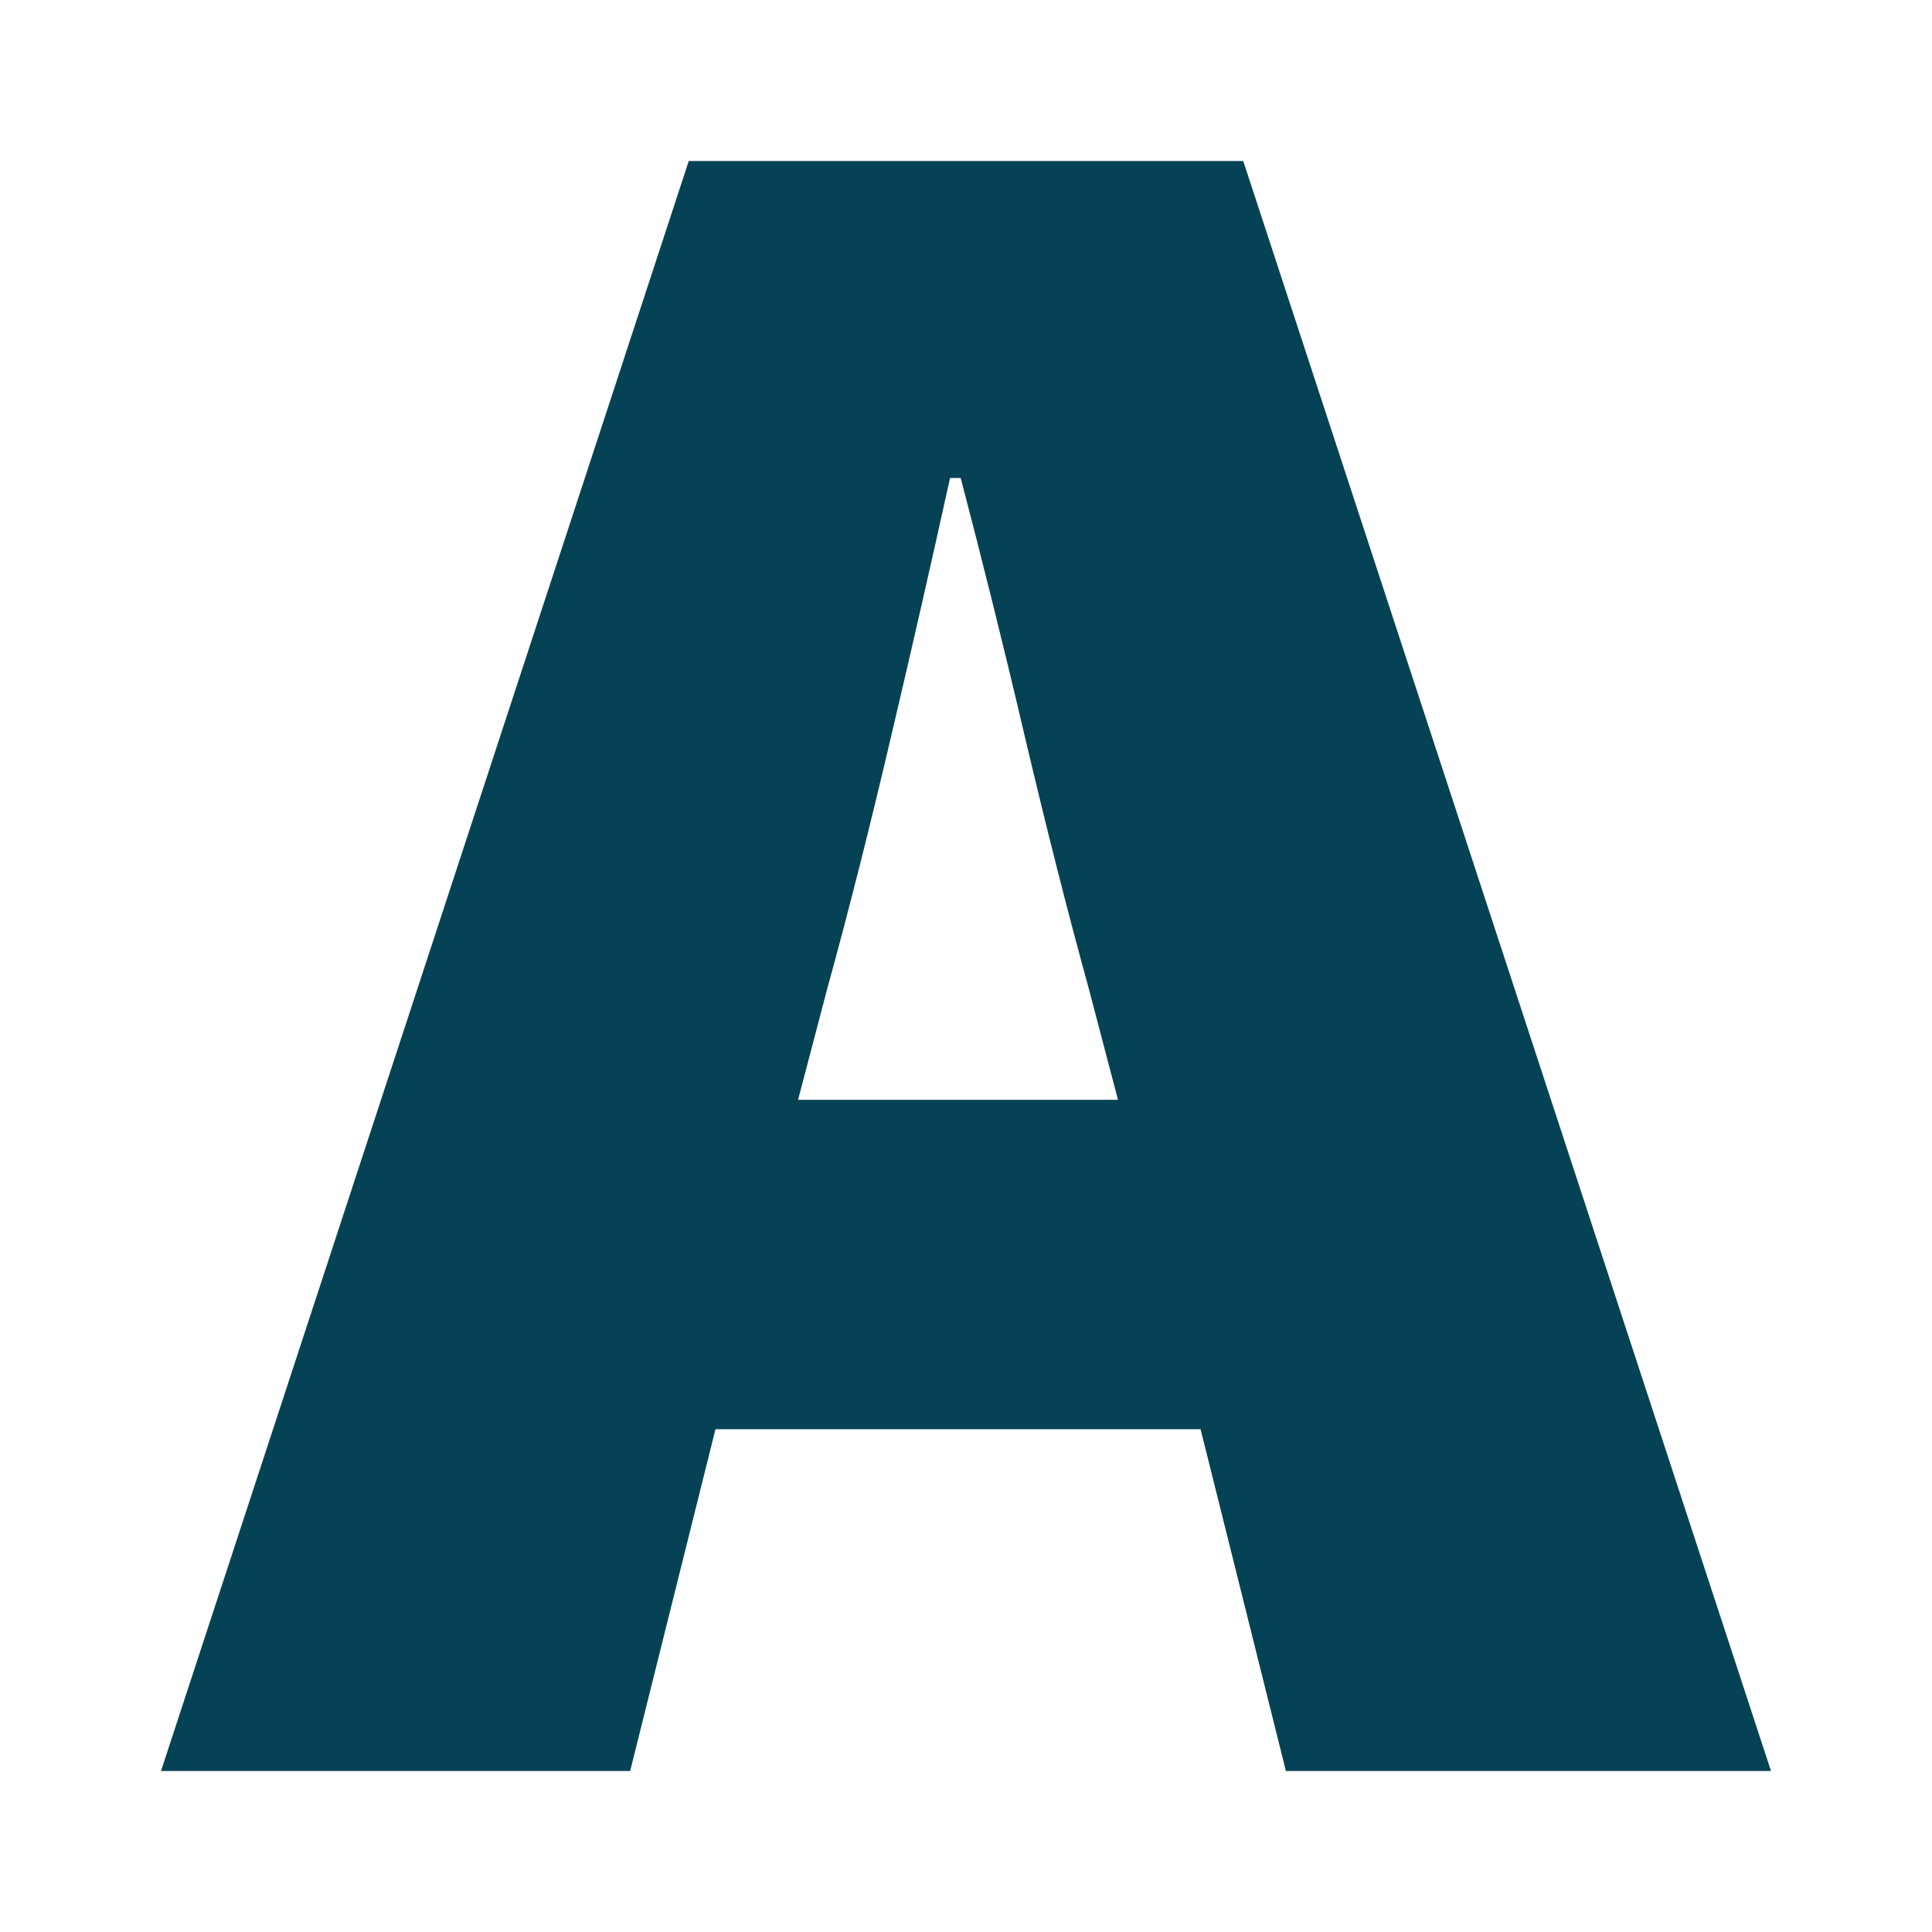 <svg width="12" height="12" viewBox="0 0 12 12" fill="none" xmlns="http://www.w3.org/2000/svg">
<path d="M5.139 6.138L4.957 6.831H6.944L6.762 6.138C6.629 5.656 6.497 5.133 6.364 4.569C6.232 4.005 6.099 3.472 5.967 2.969H5.901C5.79 3.472 5.669 4.005 5.536 4.569C5.404 5.133 5.272 5.656 5.139 6.138ZM1 11L4.278 1H7.722L11 11H7.987L7.457 8.877H4.444L3.914 11H1Z" fill="#064256"/>
</svg>
